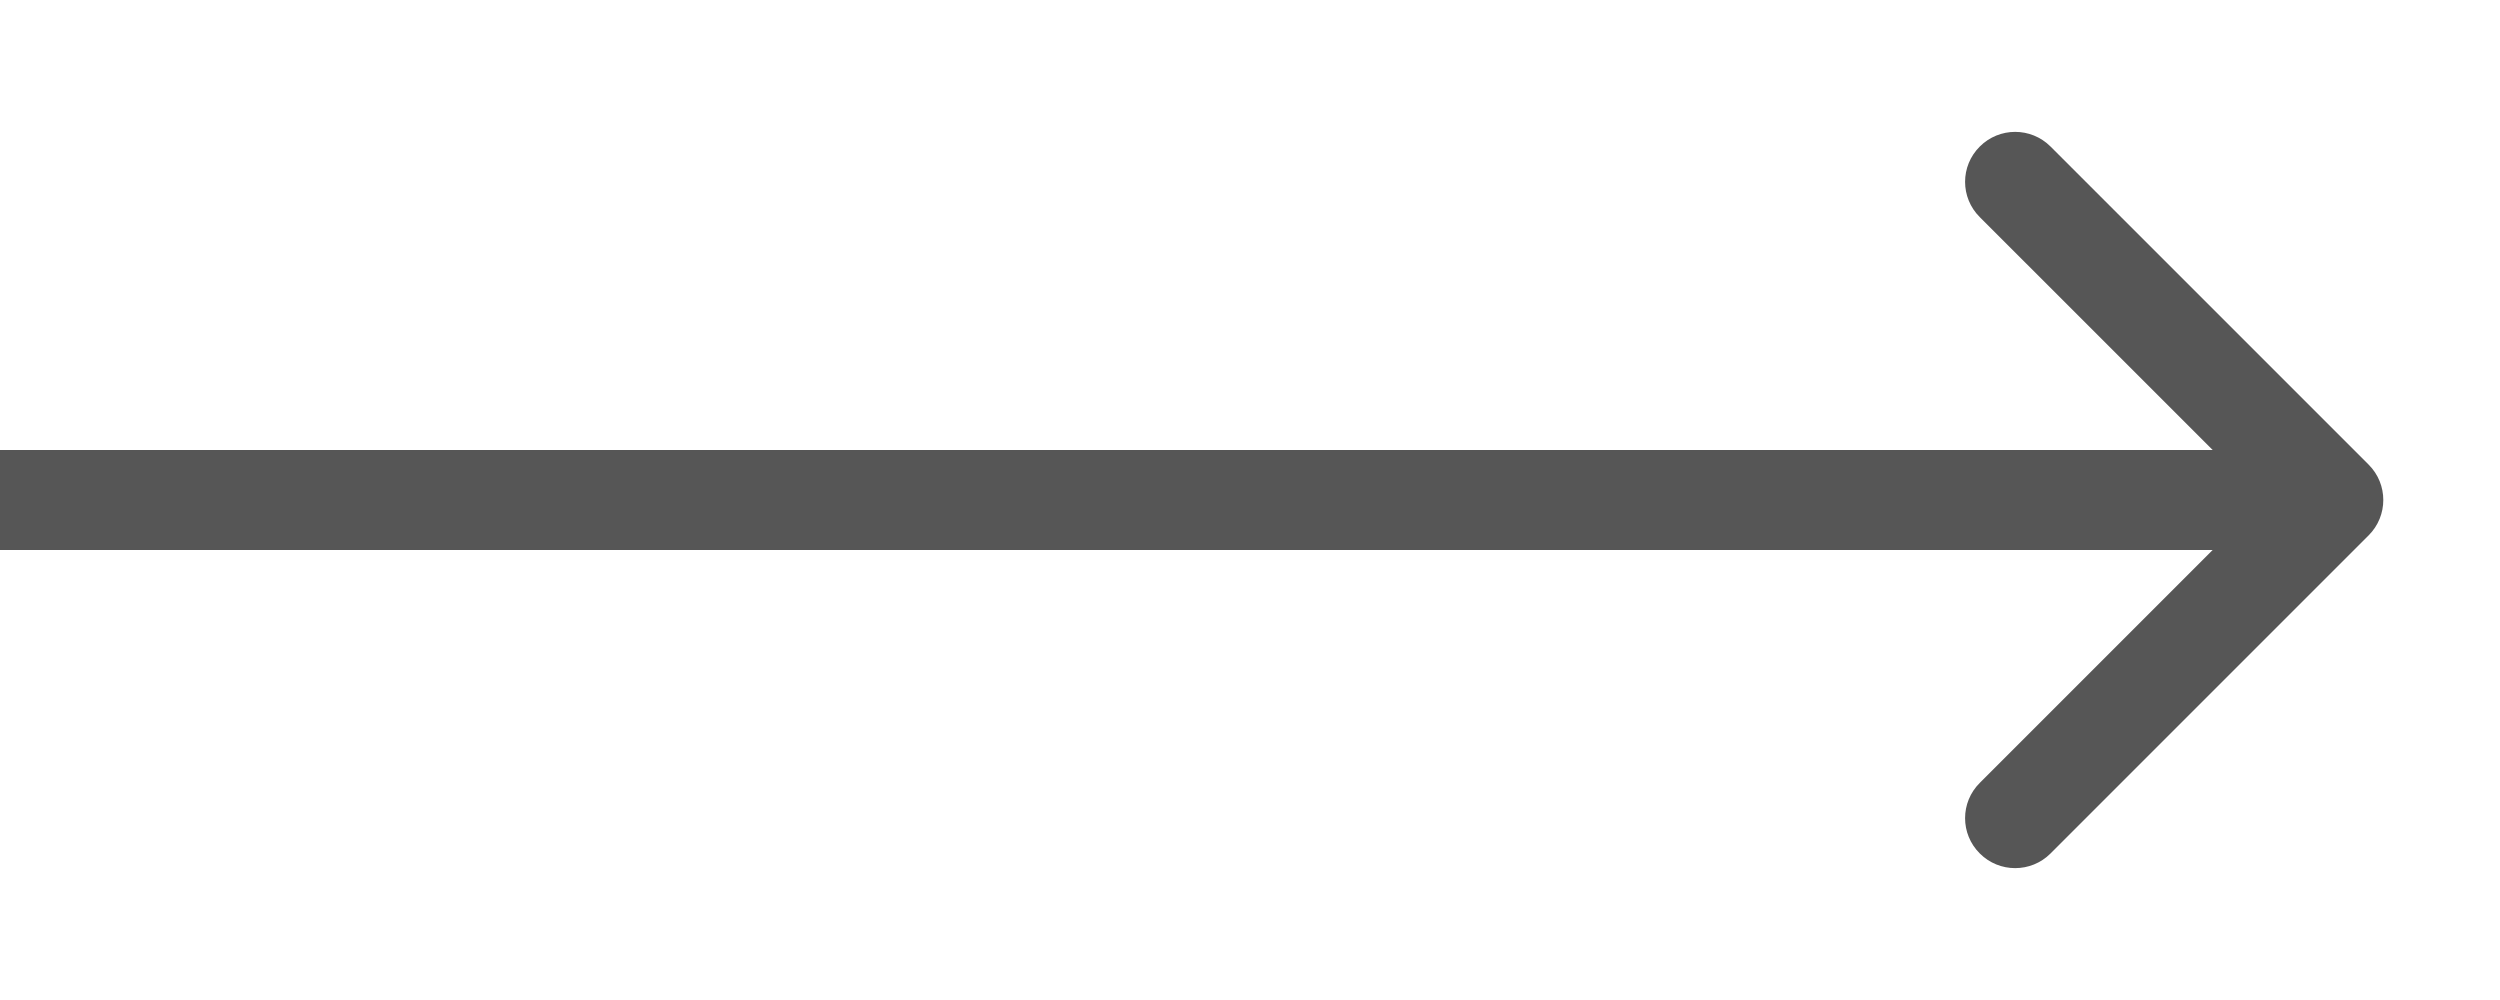<svg width="15" height="6" viewBox="0 0 15 6" fill="none" xmlns="http://www.w3.org/2000/svg">
<path d="M14.212 3.212C14.329 3.095 14.329 2.905 14.212 2.788L12.303 0.879C12.186 0.762 11.996 0.762 11.879 0.879C11.761 0.996 11.761 1.186 11.879 1.303L13.576 3L11.879 4.697C11.761 4.814 11.761 5.004 11.879 5.121C11.996 5.238 12.186 5.238 12.303 5.121L14.212 3.212ZM0 3.3H14V2.7H0V3.3Z" fill="#565656"/>
</svg>
